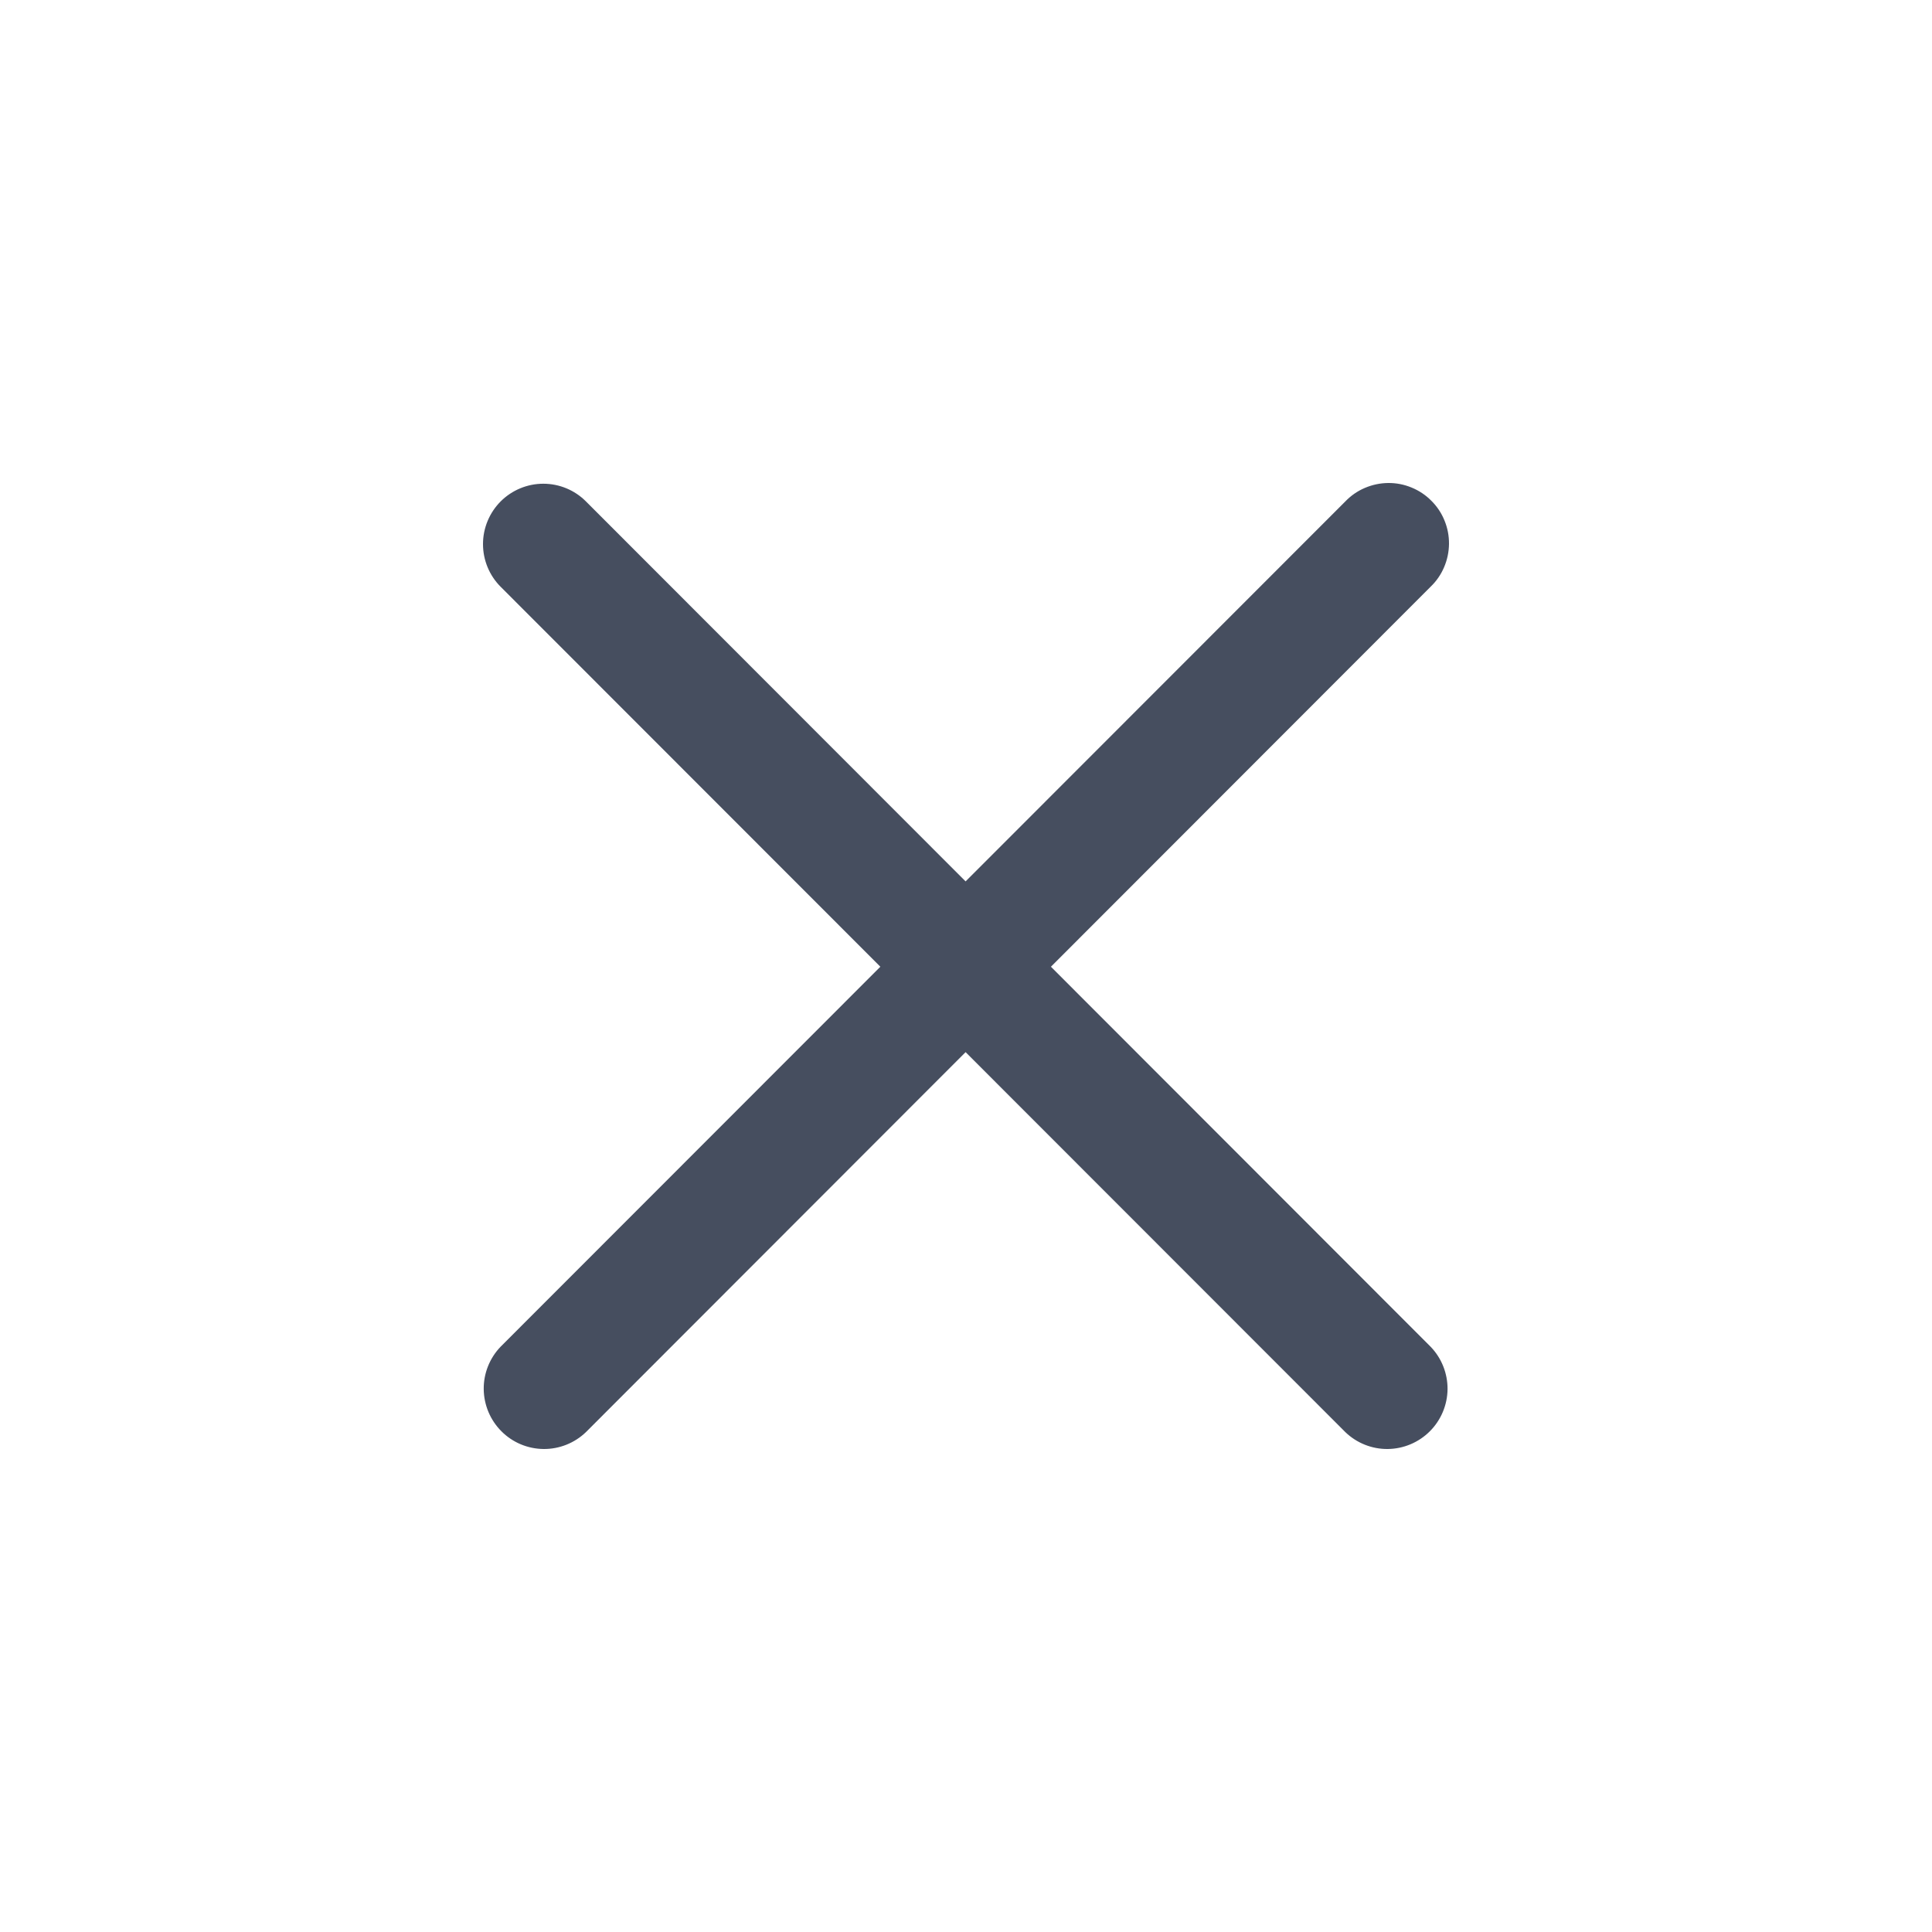 <svg width="24" height="24" viewBox="0 0 24 24" fill="none" xmlns="http://www.w3.org/2000/svg">
<path d="M6.219 6.229C6.36 6.088 6.551 6.009 6.749 6.009C6.948 6.009 7.139 6.088 7.279 6.229L11.995 10.949L16.712 6.229C16.781 6.157 16.863 6.1 16.955 6.061C17.046 6.022 17.145 6.001 17.244 6C17.344 5.999 17.442 6.018 17.534 6.056C17.627 6.094 17.71 6.149 17.78 6.22C17.851 6.29 17.907 6.374 17.944 6.466C17.982 6.558 18.001 6.657 18 6.757C17.999 6.856 17.978 6.955 17.939 7.046C17.9 7.138 17.843 7.22 17.771 7.289L13.055 12.009L17.771 16.729C17.908 16.87 17.983 17.06 17.982 17.256C17.98 17.453 17.901 17.641 17.762 17.78C17.623 17.919 17.435 17.998 17.239 18C17.042 18.002 16.853 17.926 16.712 17.79L11.995 13.07L7.279 17.79C7.138 17.926 6.948 18.002 6.752 18C6.555 17.998 6.367 17.919 6.229 17.78C6.09 17.641 6.011 17.453 6.009 17.256C6.007 17.06 6.083 16.87 6.219 16.729L10.936 12.009L6.219 7.289C6.079 7.149 6 6.958 6 6.759C6 6.56 6.079 6.37 6.219 6.229Z" fill="#464E5F"/>
</svg>
